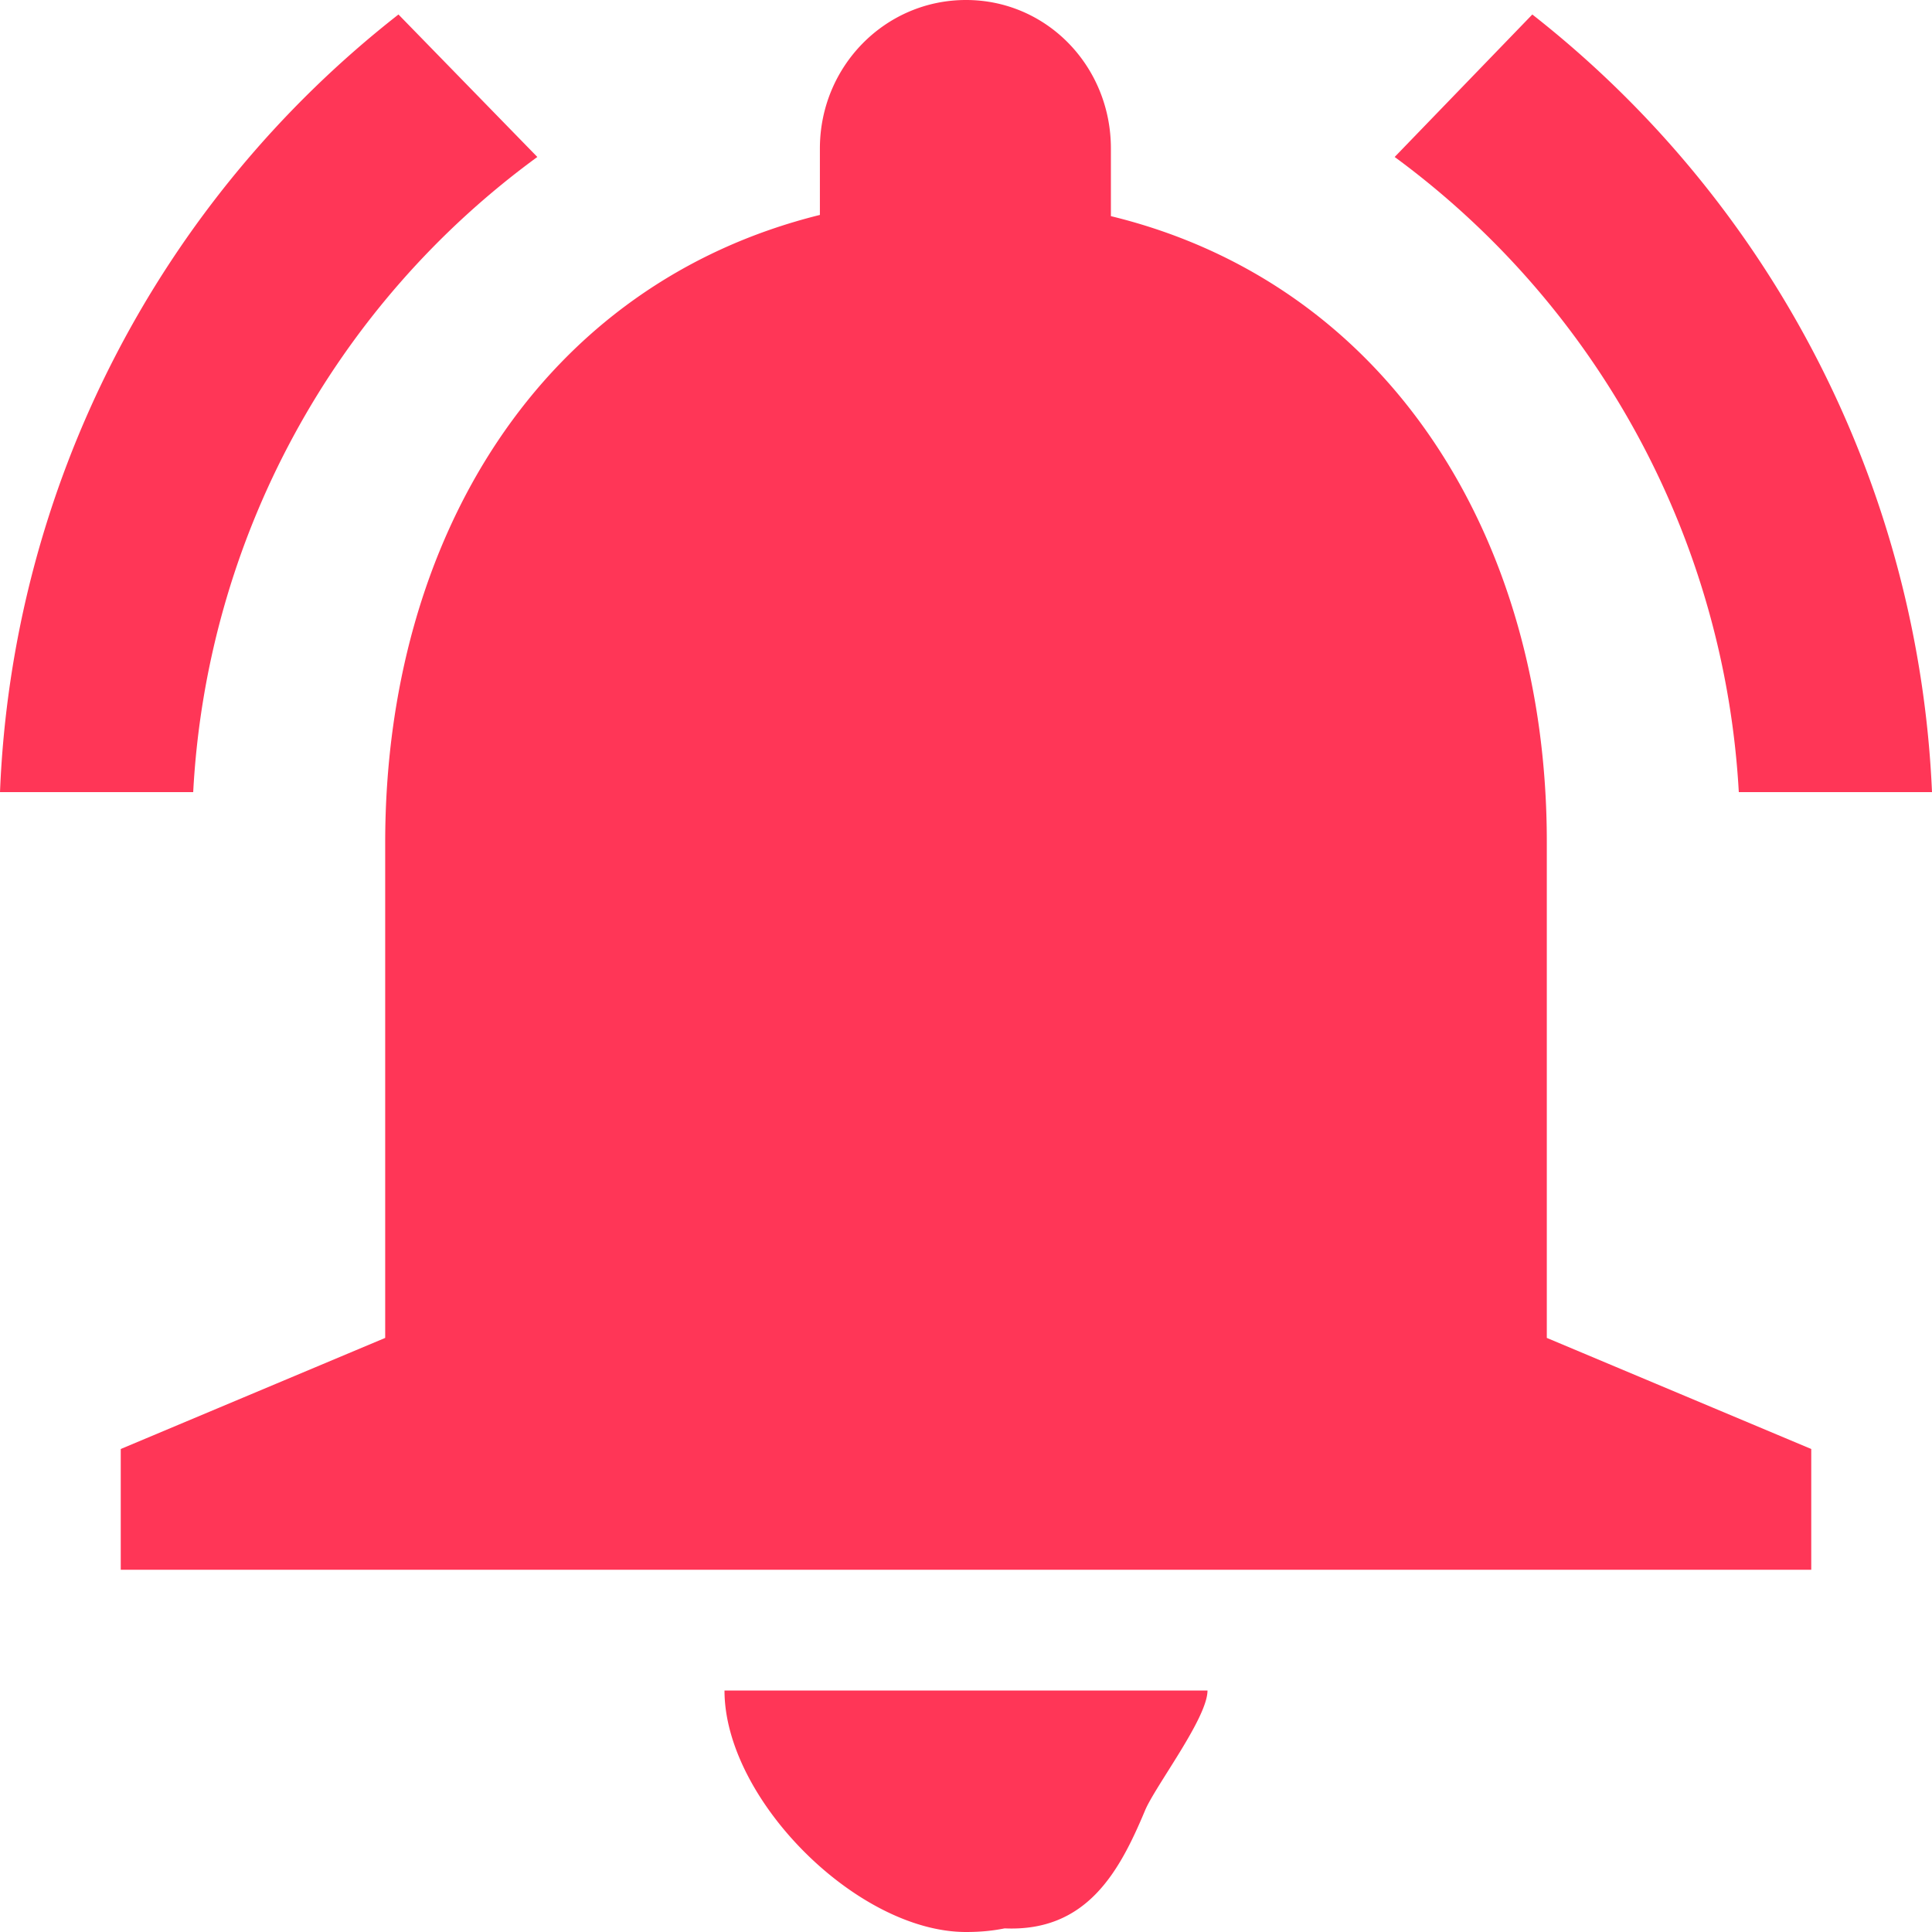 <svg xmlns="http://www.w3.org/2000/svg" xmlns:xlink="http://www.w3.org/1999/xlink" width="16" height="16" viewBox="0 0 16 16"><defs><path id="c402a" d="M1000.45 29.3a6.97 6.97 0 0 0-2.85 5.26H996a8.61 8.61 0 0 1 3.3-6.44zm7.1 0l1.14-1.18a8.66 8.66 0 0 1 3.31 6.44h-1.6a7.01 7.01 0 0 0-2.85-5.26zm1.26 9.78l2.19.92v1h-14v-1l2.19-.92v-4.1c0-2.53 1.3-4.63 3.6-5.2v-.55c0-.68.54-1.23 1.21-1.23.67 0 1.2.55 1.2 1.23v.56c2.3.56 3.61 2.67 3.61 5.18zM1002 42h4c0 .23-.44.8-.52 1-.21.5-.48 1-1.16.97-.1.02-.2.03-.32.03-.9 0-2-1.1-2-2z"/></defs><g><g transform="translate(-996 -28)"><use fill="#ff3657" xlink:href="#c402a"/></g></g></svg>
